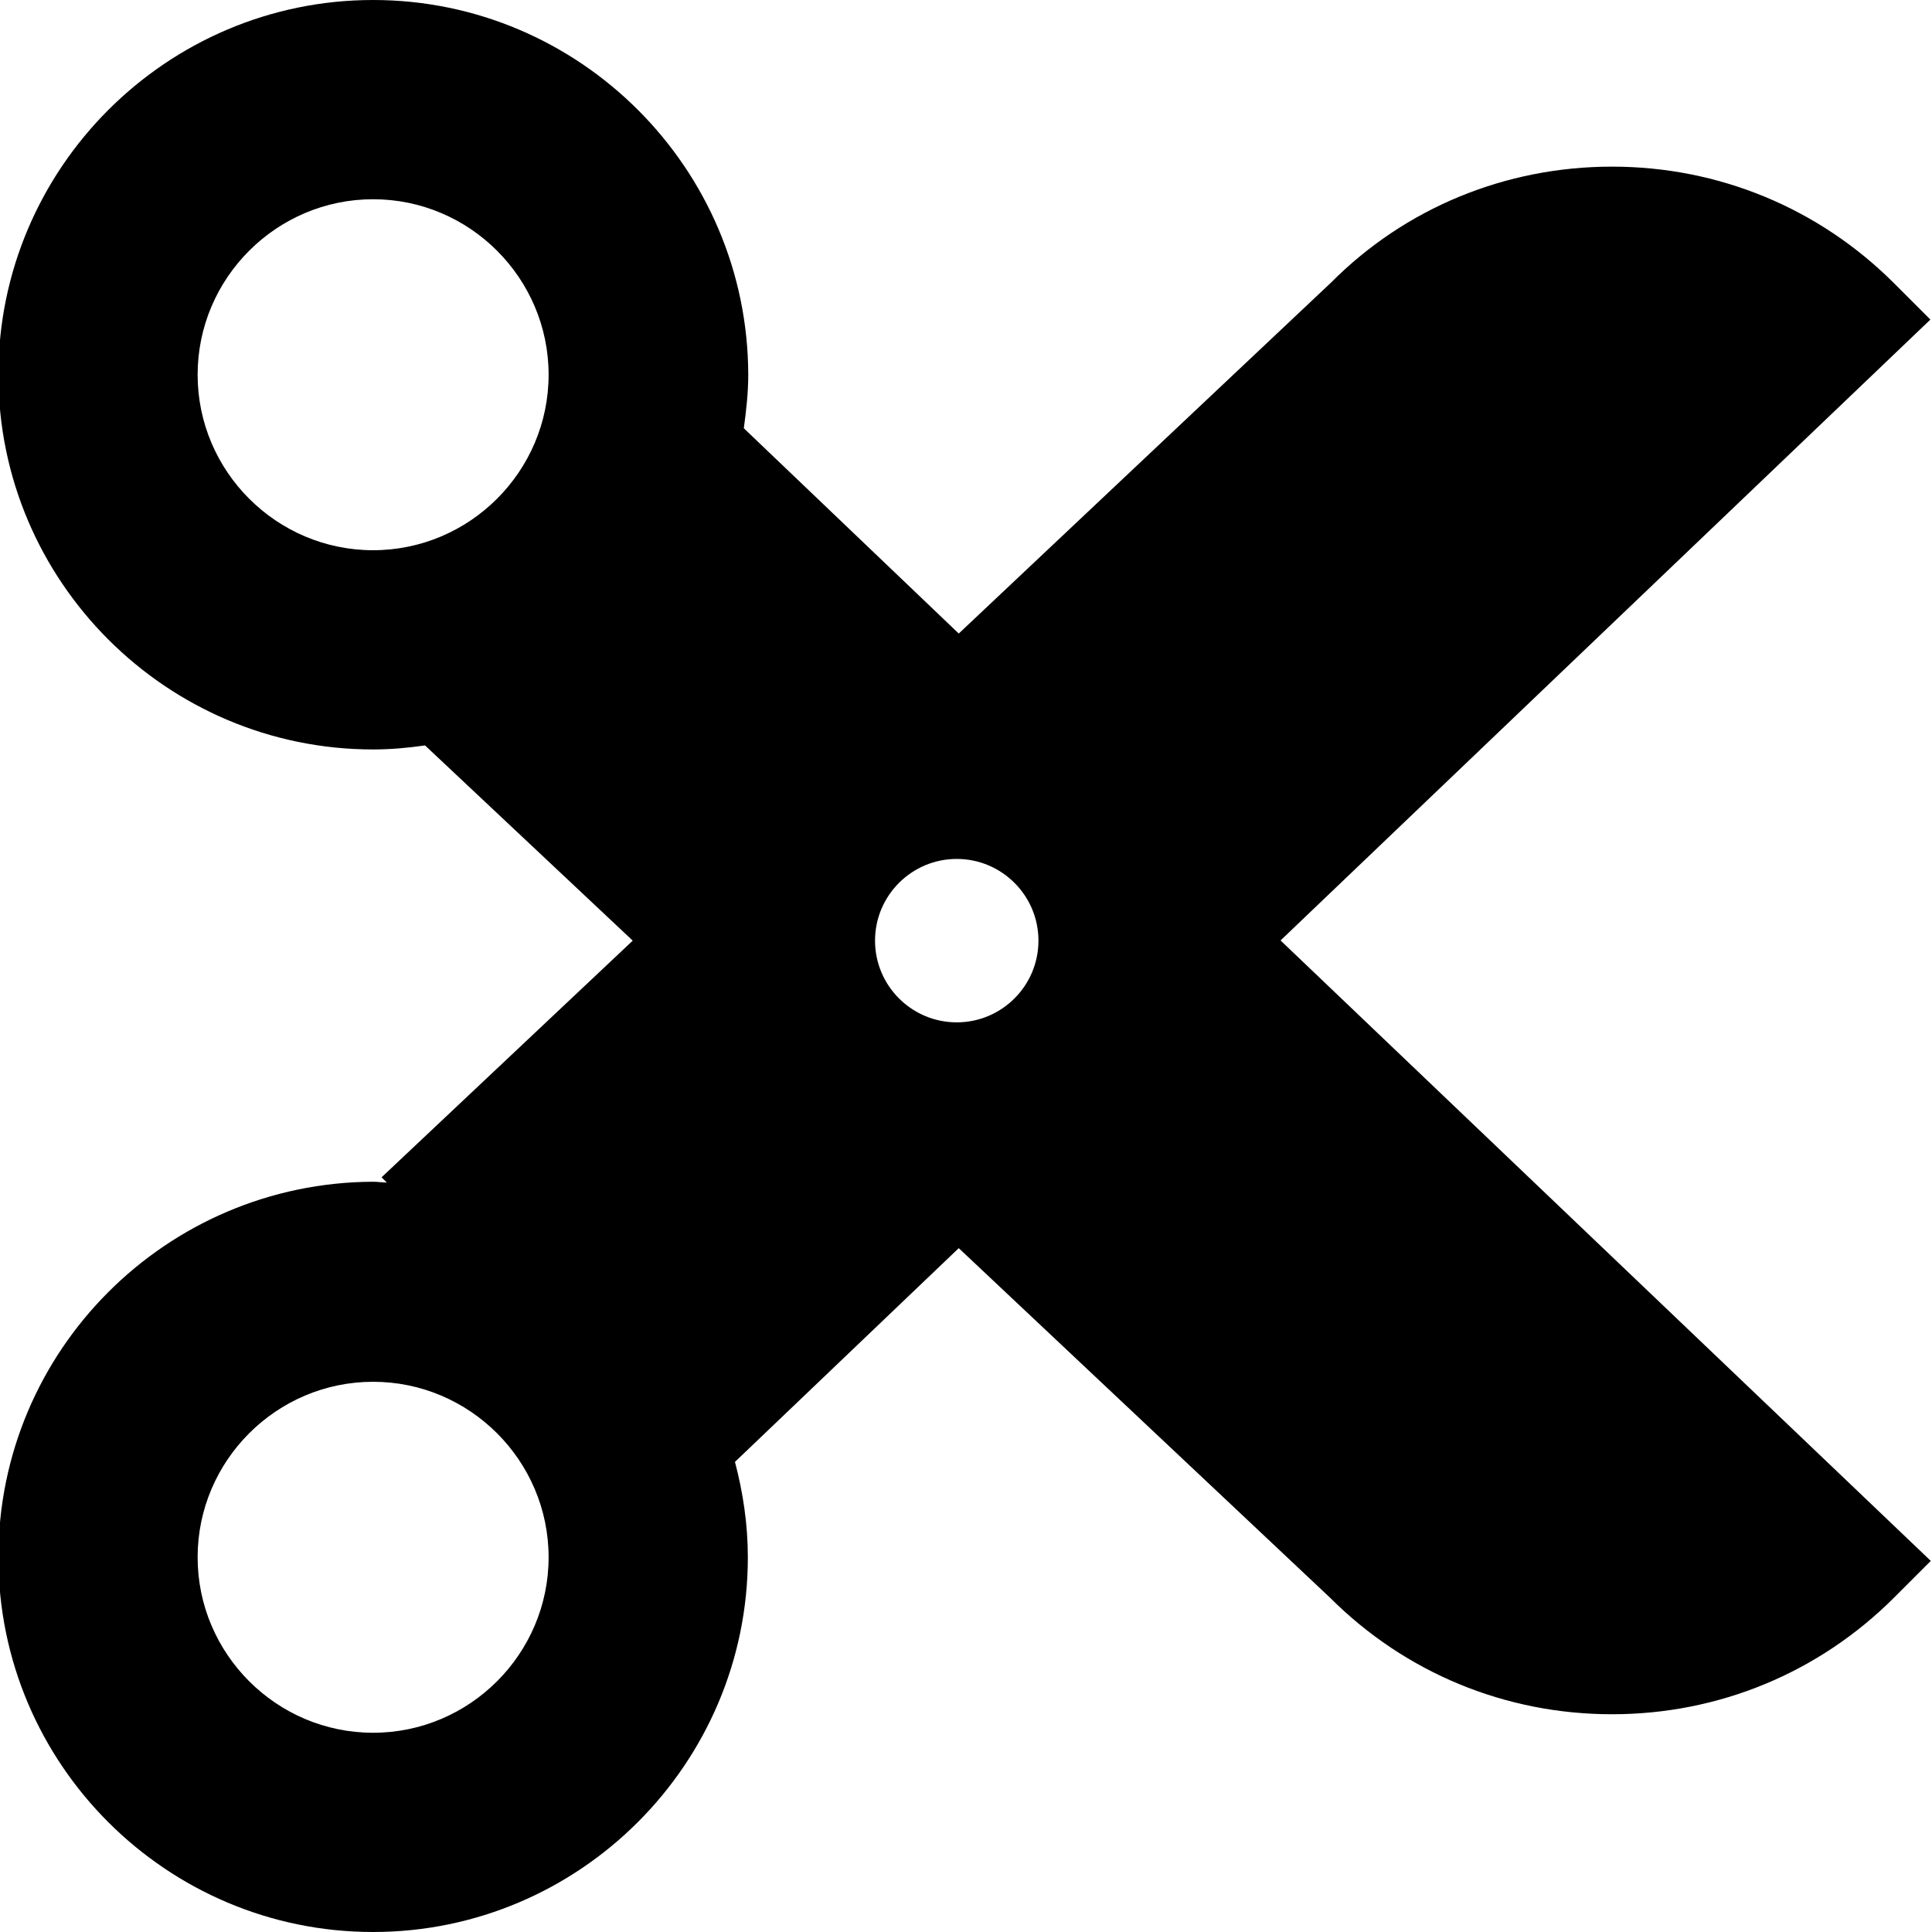 <svg viewBox="0 0 48 48" xmlns="http://www.w3.org/2000/svg">
  <path d="M31.81 23.37 47.96 7.94l-.9-.9c-1.87-1.87-4.36-2.9-7.01-2.9s-5.14 1.03-6.98 2.88l-9.25 8.72-5.34-5.1c.06-.44.11-.88.11-1.33C18.58 4.18 14.4 0 9.27 0S-.04 4.18-.04 9.31s4.18 9.31 9.31 9.31c.44 0 .87-.04 1.29-.1l5.16 4.85-6.24 5.88.13.13c-.11 0-.22-.02-.34-.02-5.14.02-9.31 4.19-9.31 9.33S4.14 48 9.27 48s9.31-4.18 9.31-9.31c0-.82-.12-1.61-.32-2.37l5.56-5.31 9.22 8.68c1.87 1.87 4.36 2.9 7.01 2.9s5.14-1.03 7.01-2.9l.91-.91-16.15-15.41Zm-22.54-9.7c-2.4 0-4.36-1.96-4.36-4.36s1.96-4.36 4.36-4.36 4.36 1.96 4.36 4.36-1.96 4.36-4.36 4.36m0 29.38c-2.4 0-4.36-1.96-4.36-4.36s1.96-4.36 4.36-4.36 4.36 1.96 4.36 4.36-1.96 4.36-4.36 4.36m14.5-17.65c-1.12 0-2.03-.91-2.03-2.03s.91-2.03 2.03-2.03 2.03.91 2.03 2.03-.91 2.03-2.03 2.03"/>
</svg>
